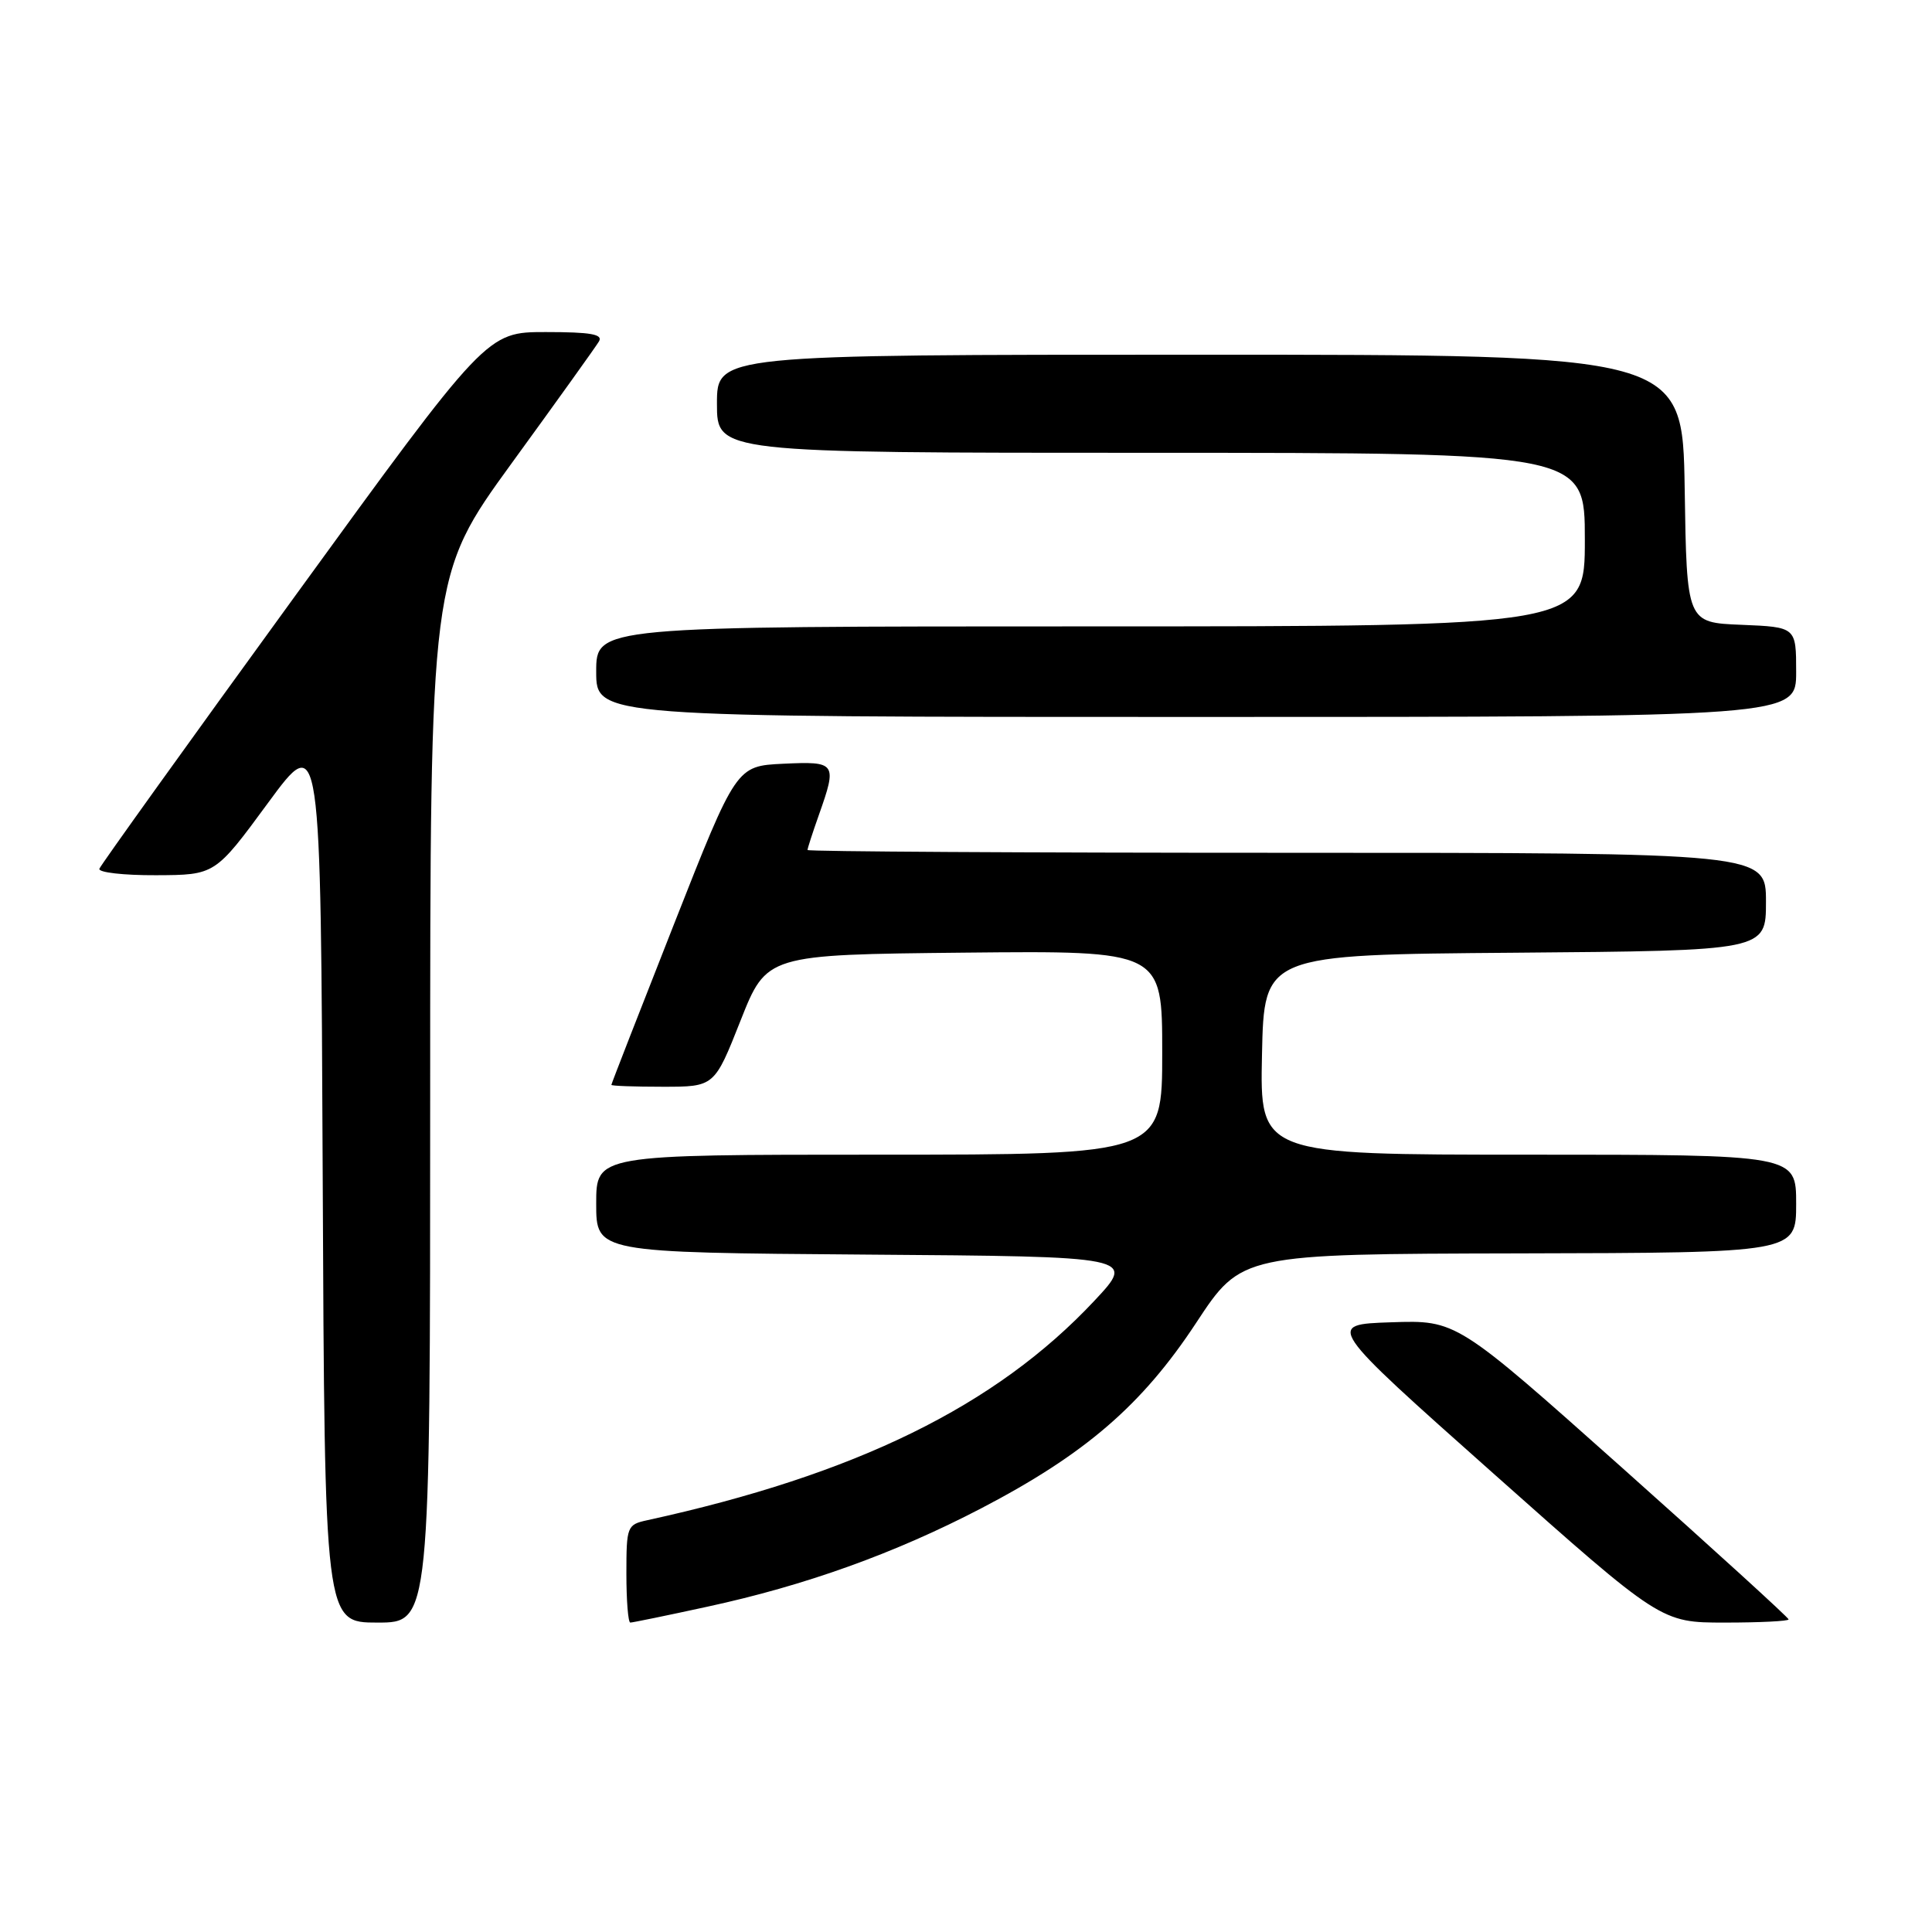 <?xml version="1.0" encoding="UTF-8" standalone="no"?>
<!DOCTYPE svg PUBLIC "-//W3C//DTD SVG 1.1//EN" "http://www.w3.org/Graphics/SVG/1.1/DTD/svg11.dtd" >
<svg xmlns="http://www.w3.org/2000/svg" xmlns:xlink="http://www.w3.org/1999/xlink" version="1.1" viewBox="0 0 256 256">
 <g >
 <path fill="currentColor"
d=" M 57.00 145.63 C 57.00 76.26 57.00 76.26 67.80 61.38 C 73.75 53.20 78.95 45.94 79.36 45.25 C 79.94 44.29 78.29 44.00 72.31 44.00 C 64.50 44.00 64.50 44.00 39.00 79.11 C 24.97 98.42 13.35 114.62 13.17 115.11 C 12.98 115.60 16.36 115.99 20.67 115.97 C 28.50 115.94 28.50 115.94 35.50 106.41 C 42.50 96.88 42.50 96.88 42.76 155.94 C 43.02 215.00 43.02 215.00 50.01 215.00 C 57.00 215.00 57.00 215.00 57.00 145.63 Z  M 93.71 212.90 C 106.71 210.09 118.54 205.84 130.00 199.87 C 143.80 192.68 151.33 186.18 158.50 175.28 C 164.50 166.16 164.50 166.16 201.25 166.08 C 238.00 166.00 238.00 166.00 238.00 159.50 C 238.00 153.00 238.00 153.00 202.47 153.00 C 166.94 153.00 166.94 153.00 167.22 139.75 C 167.50 126.50 167.50 126.50 200.75 126.24 C 234.00 125.97 234.00 125.97 234.00 119.49 C 234.00 113.00 234.00 113.00 170.50 113.00 C 135.57 113.00 107.00 112.83 107.00 112.63 C 107.00 112.42 107.67 110.34 108.50 108.00 C 110.95 101.07 110.81 100.87 103.78 101.20 C 97.56 101.50 97.56 101.50 89.29 122.50 C 84.74 134.05 81.01 143.61 81.01 143.75 C 81.00 143.89 84.07 144.00 87.83 144.00 C 94.66 144.00 94.66 144.00 98.12 135.25 C 101.58 126.50 101.58 126.50 127.79 126.23 C 154.00 125.97 154.00 125.97 154.00 139.48 C 154.00 153.00 154.00 153.00 116.50 153.00 C 79.00 153.00 79.00 153.00 79.00 159.49 C 79.00 165.97 79.00 165.97 114.75 166.24 C 150.50 166.50 150.50 166.50 145.00 172.37 C 131.94 186.31 113.43 195.39 85.75 201.44 C 83.09 202.02 83.00 202.26 83.00 208.52 C 83.00 212.08 83.23 215.00 83.52 215.00 C 83.80 215.00 88.39 214.06 93.71 212.90 Z  M 237.00 214.58 C 237.00 214.35 227.10 205.33 215.00 194.54 C 192.99 174.92 192.99 174.92 184.34 175.21 C 175.68 175.50 175.68 175.50 197.89 195.25 C 220.10 215.00 220.10 215.00 228.55 215.00 C 233.20 215.00 237.00 214.81 237.00 214.58 Z  M 238.00 89.04 C 238.00 83.09 238.00 83.09 230.75 82.79 C 223.50 82.50 223.50 82.50 223.23 64.75 C 222.95 47.00 222.95 47.00 158.98 47.00 C 95.00 47.00 95.00 47.00 95.00 53.50 C 95.00 60.00 95.00 60.00 152.50 60.00 C 210.00 60.00 210.00 60.00 210.00 71.50 C 210.00 83.00 210.00 83.00 144.50 83.00 C 79.00 83.00 79.00 83.00 79.00 89.00 C 79.00 95.00 79.00 95.00 158.50 95.00 C 238.00 95.00 238.00 95.00 238.00 89.04 Z "/>
</g>
</svg>